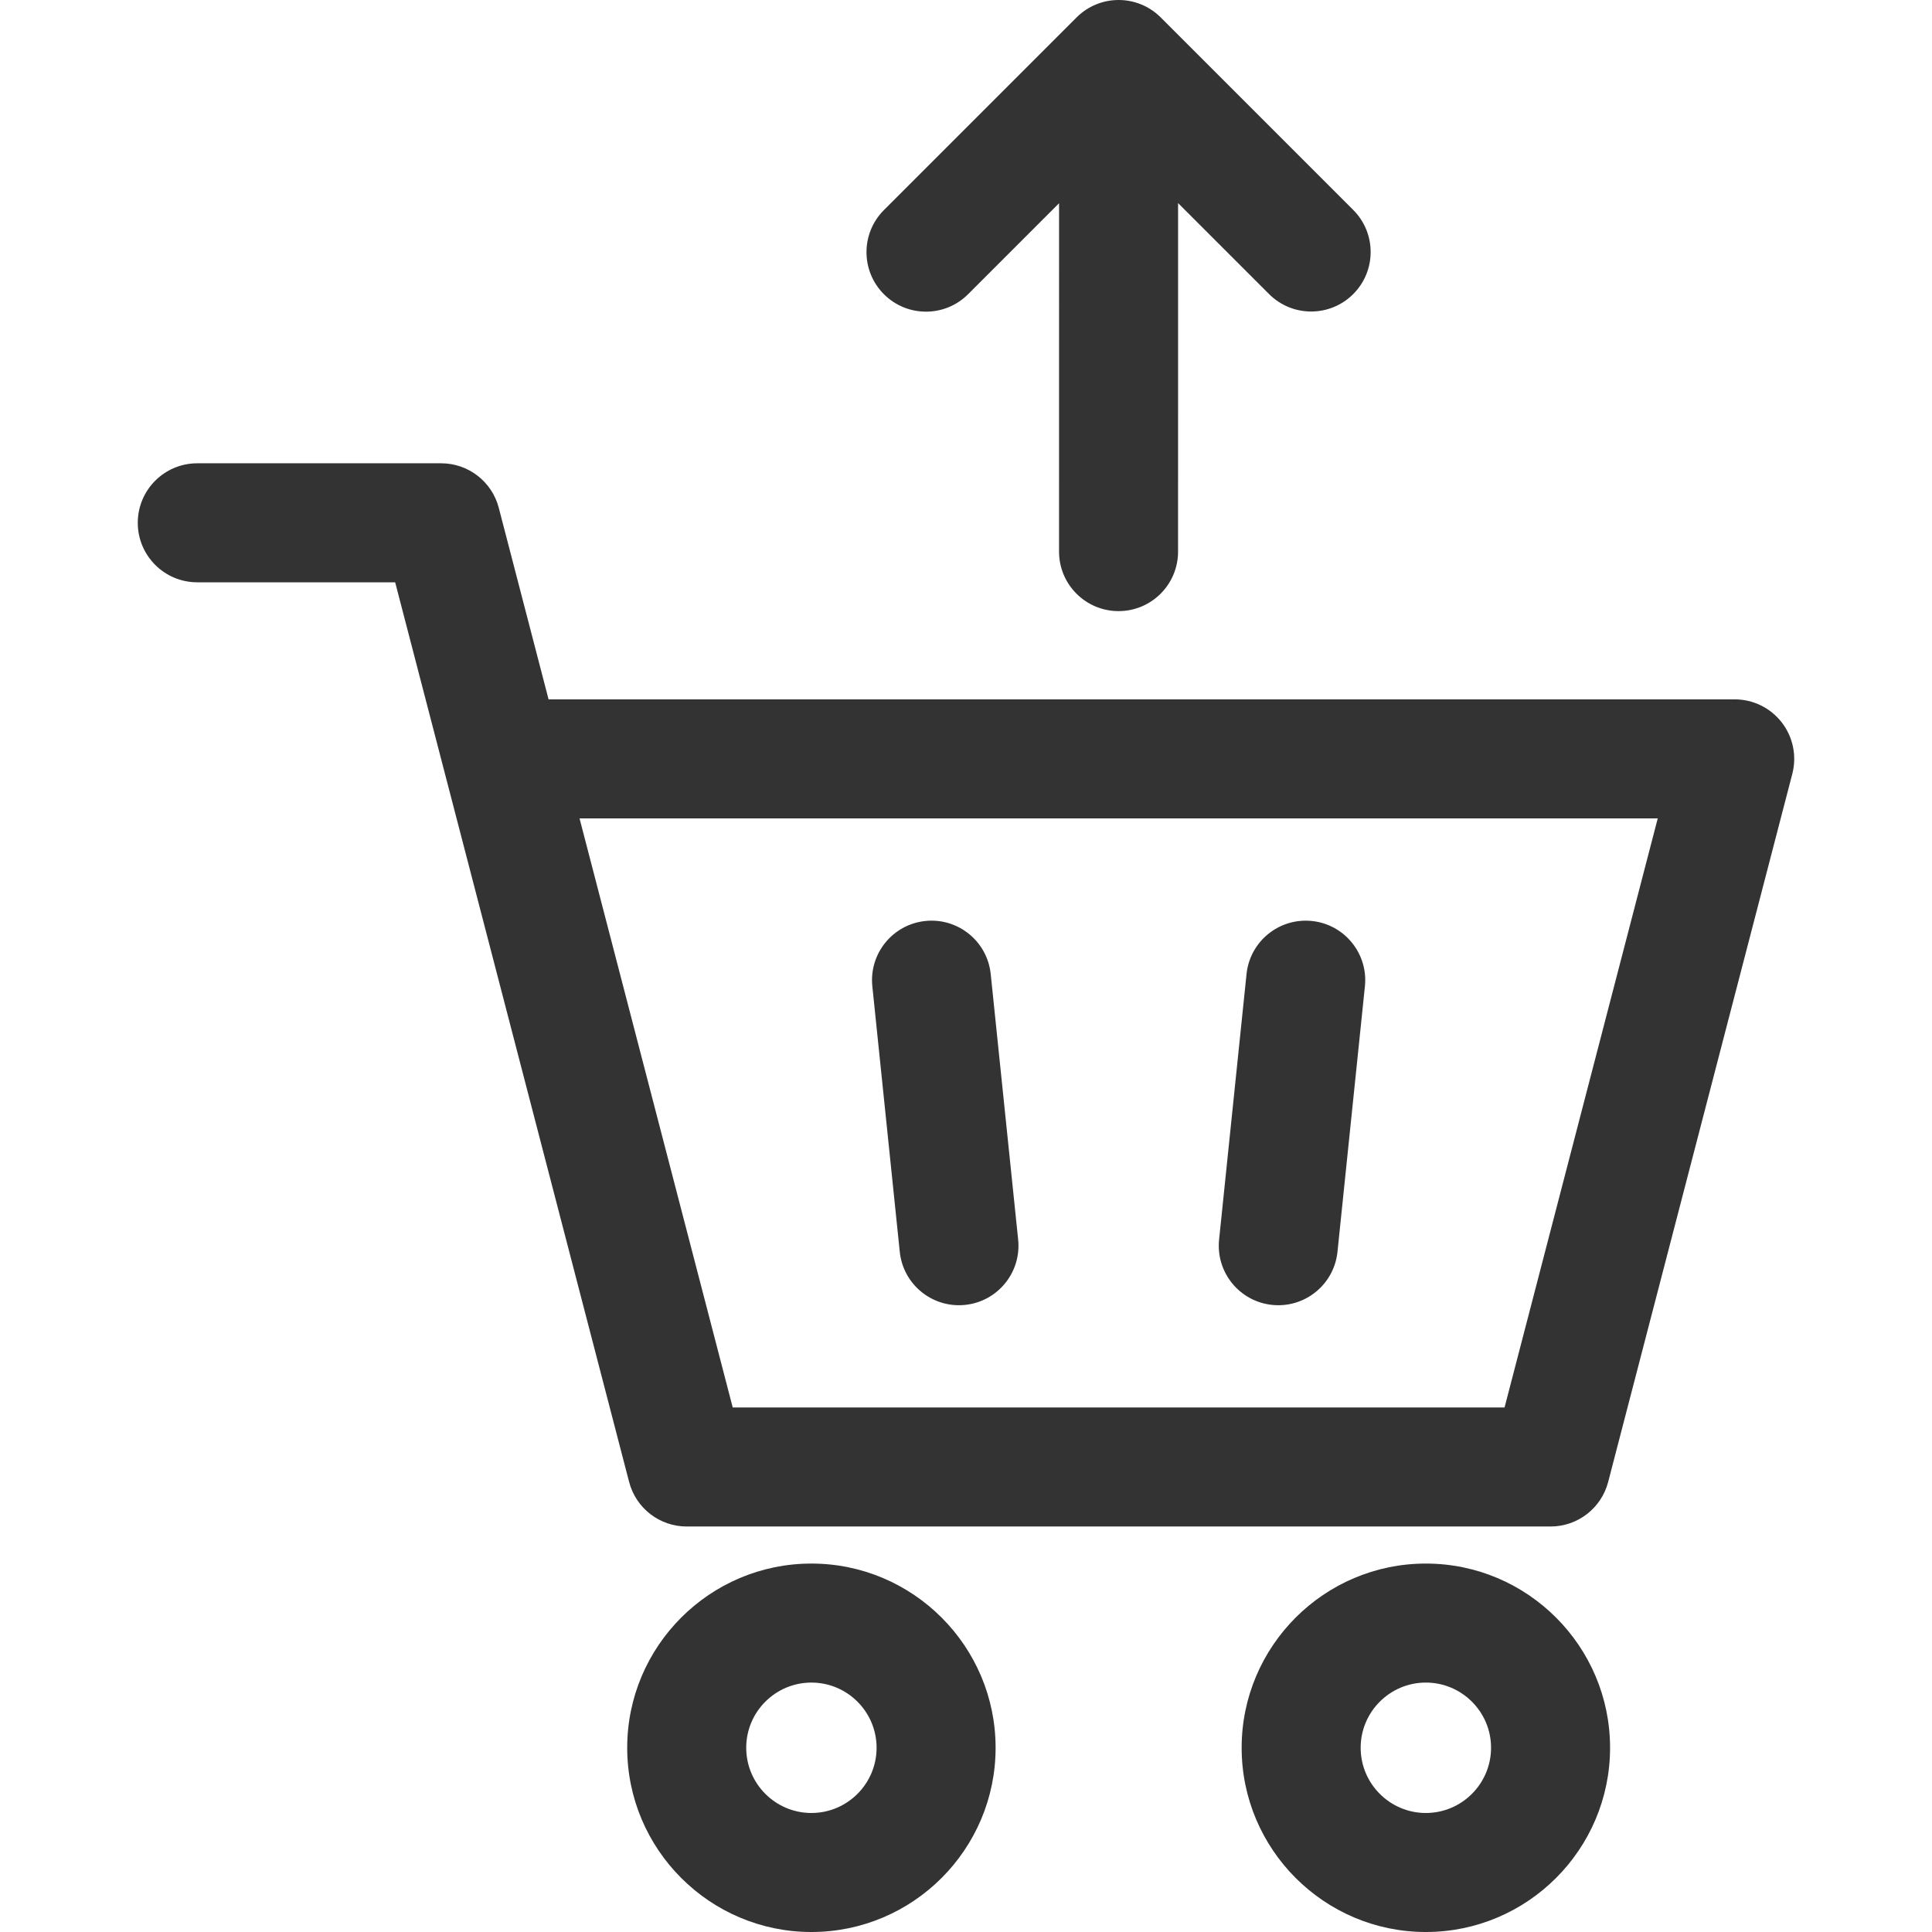 <?xml version="1.0"?>
<svg xmlns="http://www.w3.org/2000/svg" xmlns:xlink="http://www.w3.org/1999/xlink" version="1.1" id="Capa_1" x="0px" y="0px" viewBox="0 0 243.5 243.5" style="enable-background:new 0 0 243.5 243.5;" xml:space="preserve" width="512px" height="512px" class=""><g><g>
	<path d="M113.403,157.775c0.399,3.858,3.655,6.729,7.451,6.729c0.258,0,0.518-0.013,0.78-0.04c4.12-0.426,7.115-4.111,6.689-8.232   l-3.458-33.468c-0.426-4.121-4.114-7.114-8.231-6.689c-4.12,0.426-7.115,4.111-6.689,8.231L113.403,157.775z" data-original="#000000" class="active-path" data-old_color="#000000" fill="#333333"/>
	<path d="M160.338,164.464c0.262,0.027,0.522,0.04,0.78,0.04c3.795,0,7.052-2.872,7.451-6.729l3.458-33.468   c0.426-4.121-2.569-7.806-6.689-8.231c-4.122-0.419-7.806,2.569-8.231,6.689l-3.458,33.468   C153.223,160.353,156.218,164.038,160.338,164.464z" data-original="#000000" class="active-path" data-old_color="#000000" fill="#333333"/>
	<path d="M102.265,197.064c-12.801,0-23.215,10.414-23.215,23.215c0,12.804,10.414,23.221,23.215,23.221   c12.801,0,23.216-10.417,23.216-23.221C125.481,207.478,115.067,197.064,102.265,197.064z M102.265,228.5   c-4.53,0-8.215-3.688-8.215-8.221c0-4.53,3.685-8.215,8.215-8.215c4.53,0,8.216,3.685,8.216,8.215   C110.481,224.812,106.796,228.5,102.265,228.5z" data-original="#000000" class="active-path" data-old_color="#000000" fill="#333333"/>
	<path d="M179.707,197.064c-12.801,0-23.216,10.414-23.216,23.215c0,12.804,10.415,23.221,23.216,23.221   c12.802,0,23.218-10.417,23.218-23.221C202.925,207.478,192.509,197.064,179.707,197.064z M179.707,228.5   c-4.53,0-8.216-3.688-8.216-8.221c0-4.53,3.686-8.215,8.216-8.215c4.531,0,8.218,3.685,8.218,8.215   C187.925,224.812,184.238,228.5,179.707,228.5z" data-original="#000000" class="active-path" data-old_color="#000000" fill="#333333"/>
	<path d="M224.569,91.057c-1.42-1.837-3.611-2.913-5.933-2.913H69.14l-6.277-24.141c-0.86-3.305-3.844-5.612-7.259-5.612h-30.74   c-4.142,0-7.5,3.358-7.5,7.5s3.358,7.5,7.5,7.5h24.941l6.221,23.922c0.034,0.15,0.073,0.299,0.116,0.446l23.15,89.022   c0.86,3.305,3.844,5.612,7.259,5.612h108.874c3.415,0,6.399-2.307,7.259-5.612l23.211-89.25   C226.478,95.285,225.989,92.894,224.569,91.057z M189.626,177.394H92.35l-19.309-74.25h135.894L189.626,177.394z" data-original="#000000" class="active-path" data-old_color="#000000" fill="#333333"/>
	<path d="M116.708,39.28c1.919,0,3.839-0.732,5.303-2.197l11.468-11.468l-0.002,43.907c0,4.142,3.357,7.5,7.5,7.5c0,0,0,0,0,0   c4.142,0,7.5-3.358,7.5-7.5l0.002-43.925l11.468,11.468c2.929,2.929,7.678,2.929,10.606,0c2.929-2.929,2.929-7.678,0-10.606   L146.291,2.197c-2.929-2.929-7.678-2.929-10.606,0l-24.28,24.28c-2.929,2.929-2.929,7.678,0,10.606   C112.869,38.548,114.788,39.28,116.708,39.28z" data-original="#000000" class="active-path" data-old_color="#000000" fill="#333333"/>
</g></g> </svg>
